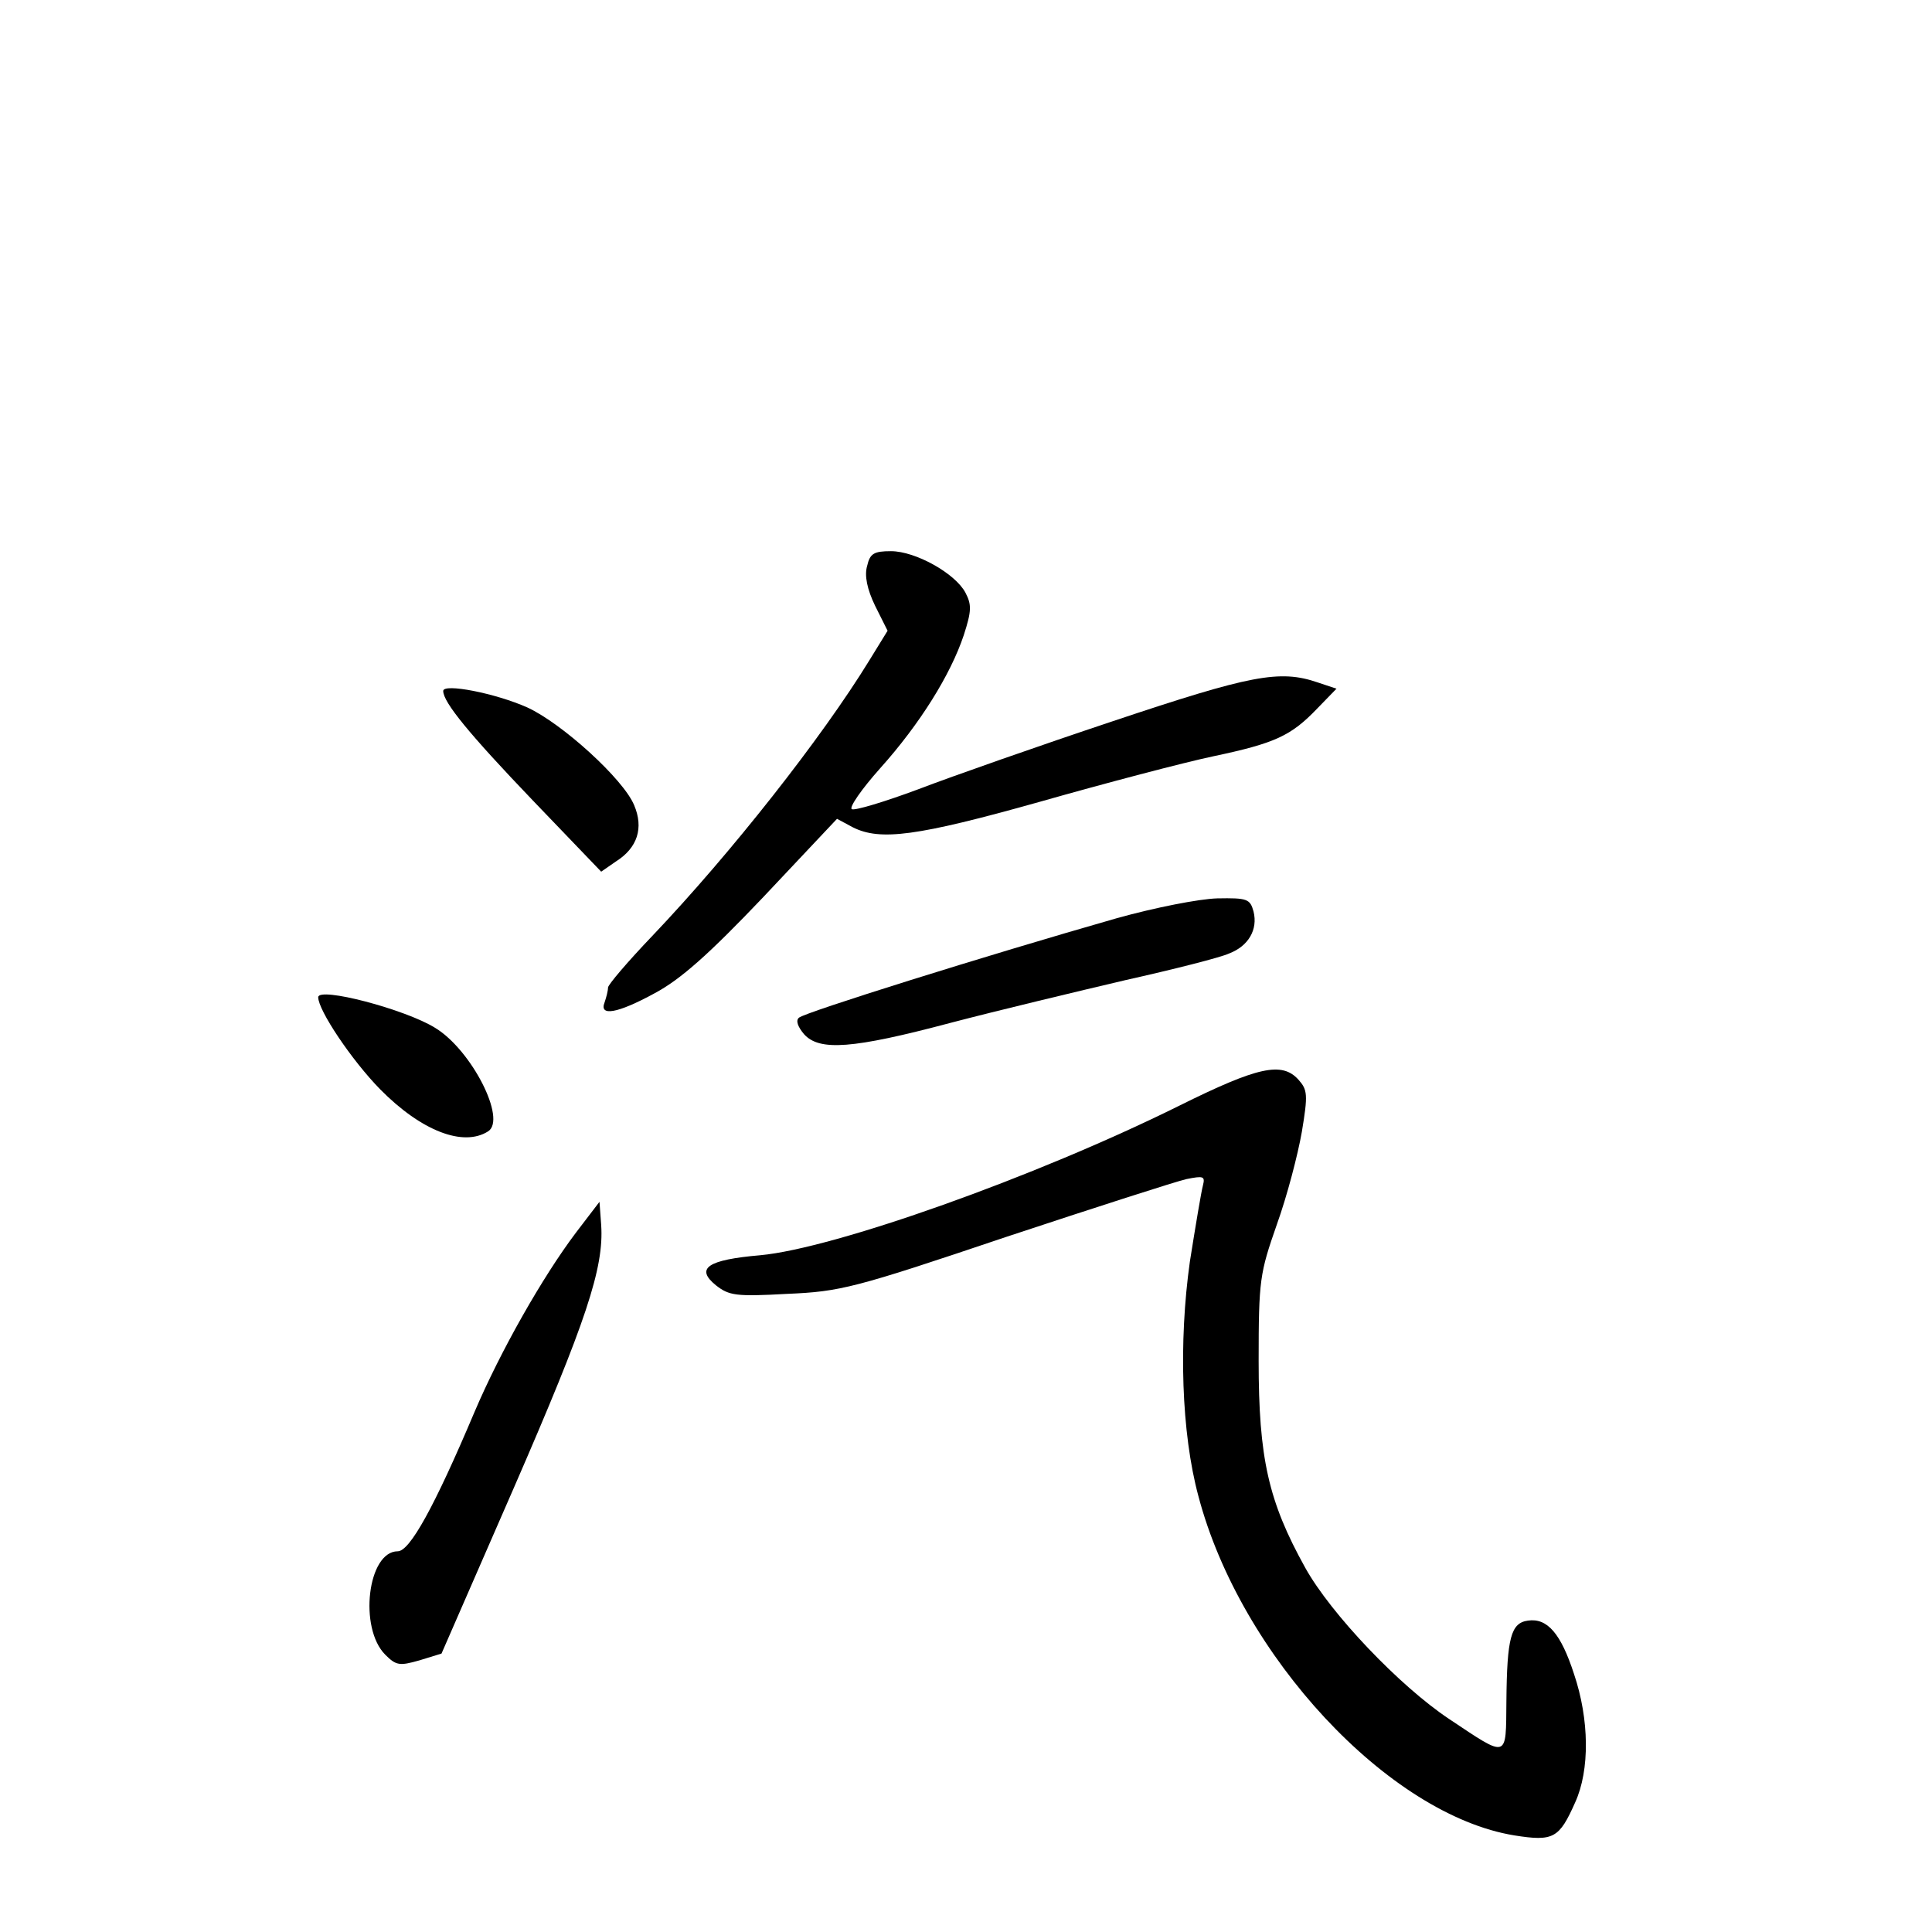 <?xml version="1.0" standalone="no"?>
<!DOCTYPE svg PUBLIC "-//W3C//DTD SVG 20010904//EN"
 "http://www.w3.org/TR/2001/REC-SVG-20010904/DTD/svg10.dtd">
<svg version="1.0" xmlns="http://www.w3.org/2000/svg"
 width="340pt" height="340pt" viewBox="0 0 340 340"
 preserveAspectRatio="xMidYMid meet">
<g transform="translate(0,340) scale(0.1,-0.1)"
fill="#000000" stroke="none">
<path d="M1526 2404 c-5 -17 0 -41 14 -70 l22 -44 -32 -52 c-84 -137 -244
-340 -382 -485 -43 -45 -78 -86 -78 -91 0 -6 -3 -17 -6 -26 -10 -25 22 -20 88
16 45 24 94 67 191 169 l130 138 28 -15 c48 -24 112 -16 329 45 116 33 253 69
305 80 109 23 137 36 183 84 l34 35 -33 11 c-67 23 -118 13 -360 -68 -129 -43
-283 -97 -343 -120 -59 -22 -112 -38 -117 -35 -5 3 17 35 50 72 70 78 124 165
147 234 14 43 14 54 3 75 -18 34 -88 73 -131 73 -30 0 -37 -4 -42 -26z"/>
<path d="M780 2184 c0 -20 46 -76 158 -193 l120 -125 26 18 c38 24 49 59 32
99 -19 46 -127 144 -188 172 -56 25 -148 43 -148 29z"/>
<path d="M1965 1784 c-231 -66 -550 -166 -559 -175 -6 -5 -2 -16 9 -29 27 -30
85 -26 258 20 84 22 222 55 307 75 85 19 168 40 183 47 34 13 51 42 43 74 -6
22 -11 24 -64 23 -32 -1 -109 -16 -177 -35z"/>
<path d="M560 1645 c0 -23 59 -111 109 -162 72 -73 146 -102 190 -74 33 21
-29 143 -93 182 -53 33 -206 73 -206 54z"/>
<path d="M2075 1454 c-254 -126 -607 -251 -737 -263 -93 -8 -115 -23 -78 -53
23 -18 35 -20 125 -15 94 4 118 10 385 100 157 52 300 98 318 102 30 6 33 5
29 -11 -3 -11 -13 -71 -23 -134 -20 -142 -15 -302 15 -413 74 -281 335 -561
556 -597 69 -11 79 -5 107 58 26 57 25 146 -2 226 -23 71 -47 99 -81 94 -30
-4 -37 -30 -38 -142 -1 -102 4 -101 -101 -31 -87 58 -208 185 -253 266 -65
117 -82 193 -82 364 0 143 2 154 32 240 18 50 37 123 44 163 11 66 10 74 -6
92 -29 32 -71 23 -210 -46z"/>
<path d="M1013 1230 c-58 -77 -132 -207 -178 -315 -71 -168 -114 -245 -135
-245 -53 0 -69 -135 -22 -182 19 -19 25 -20 60 -10 l39 12 127 291 c128 294
159 388 154 463 l-3 41 -42 -55z"/>
</g>
</svg>
